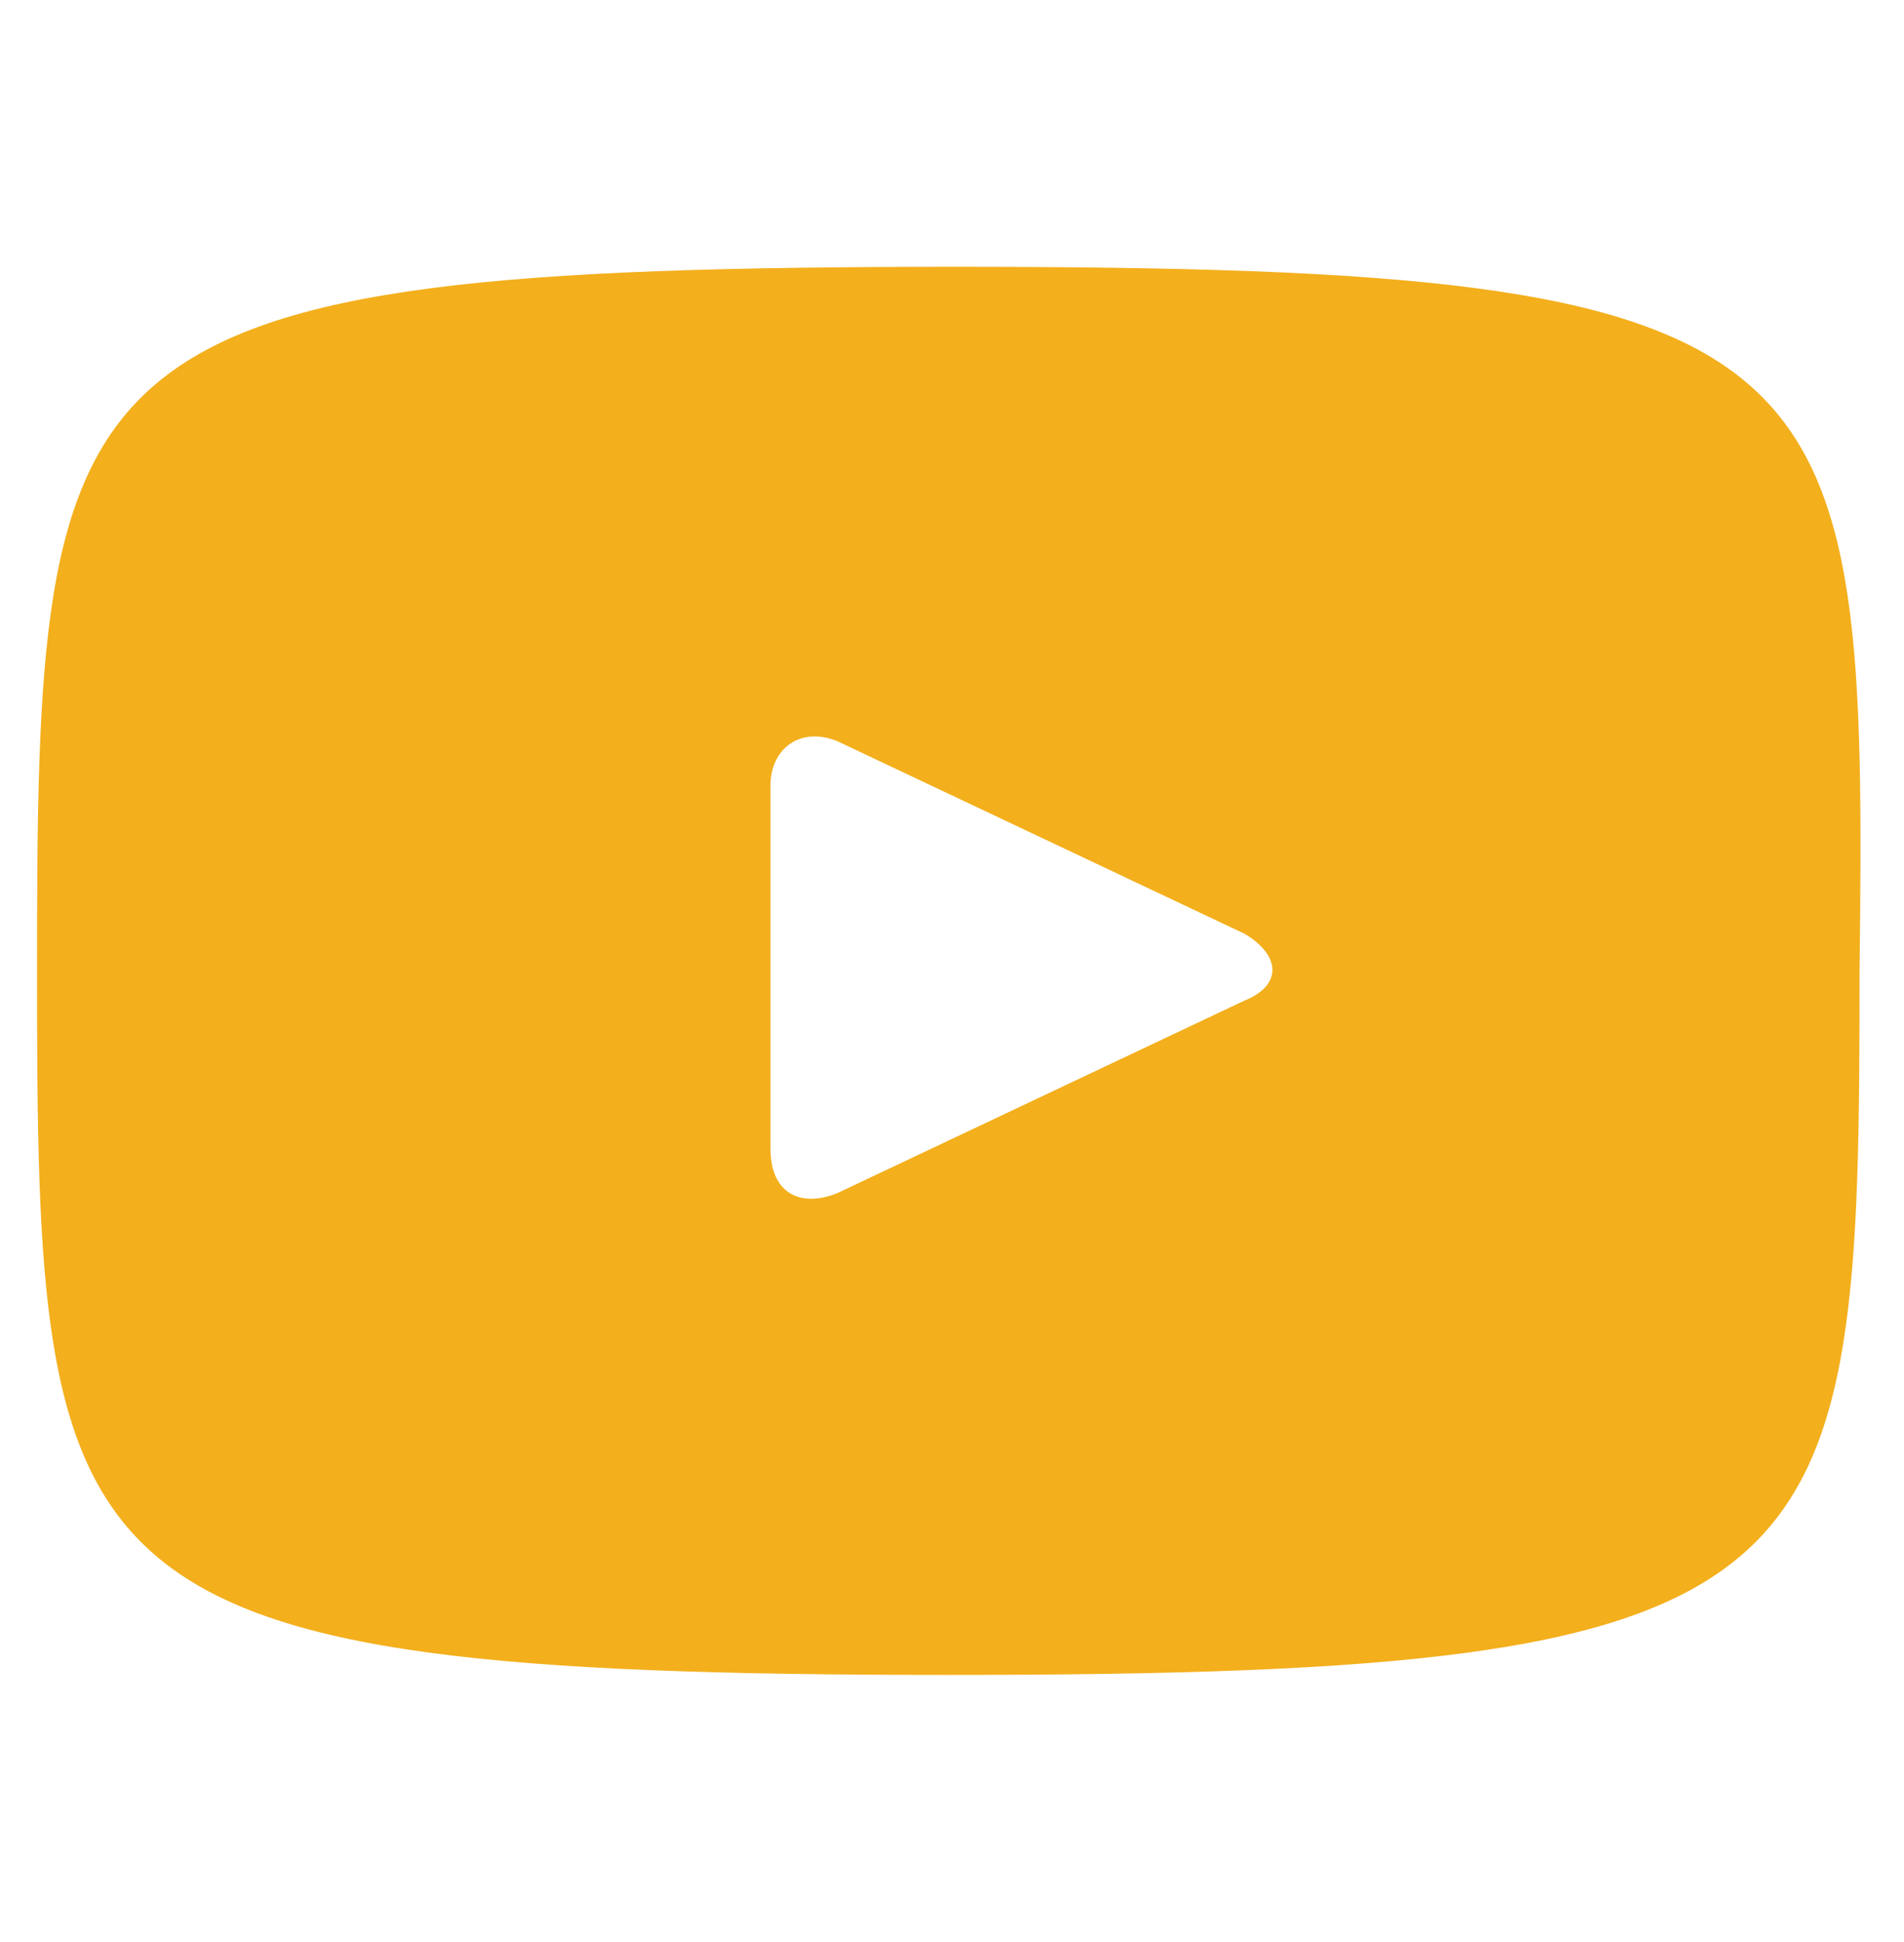 <?xml version="1.0" encoding="utf-8"?>
<!-- Generator: Adobe Illustrator 22.0.0, SVG Export Plug-In . SVG Version: 6.00 Build 0)  -->
<svg version="1.1" id="Layer_1" xmlns="http://www.w3.org/2000/svg" xmlns:xlink="http://www.w3.org/1999/xlink" x="0px" y="0px"
	 viewBox="0 0 25.7 26.2" style="enable-background:new 0 0 25.7 26.2;" xml:space="preserve">
<style type="text/css">
	.st0{fill:#F3AF1C;}
</style>
<path class="st0" d="M12.9,3.6C0.7,3.6,0.5,4.6,0.5,13.1c0,8.4,0.2,9.5,12.3,9.5c12.1,0,12.3-1.1,12.3-9.5C25.2,4.6,25,3.6,12.9,3.6
	z M16.8,13.5l-5.5,2.6c-0.5,0.2-0.9,0-0.9-0.6v-4.9c0-0.5,0.4-0.8,0.9-0.6l5.5,2.6C17.3,12.9,17.3,13.3,16.8,13.5z"/>
</svg>
